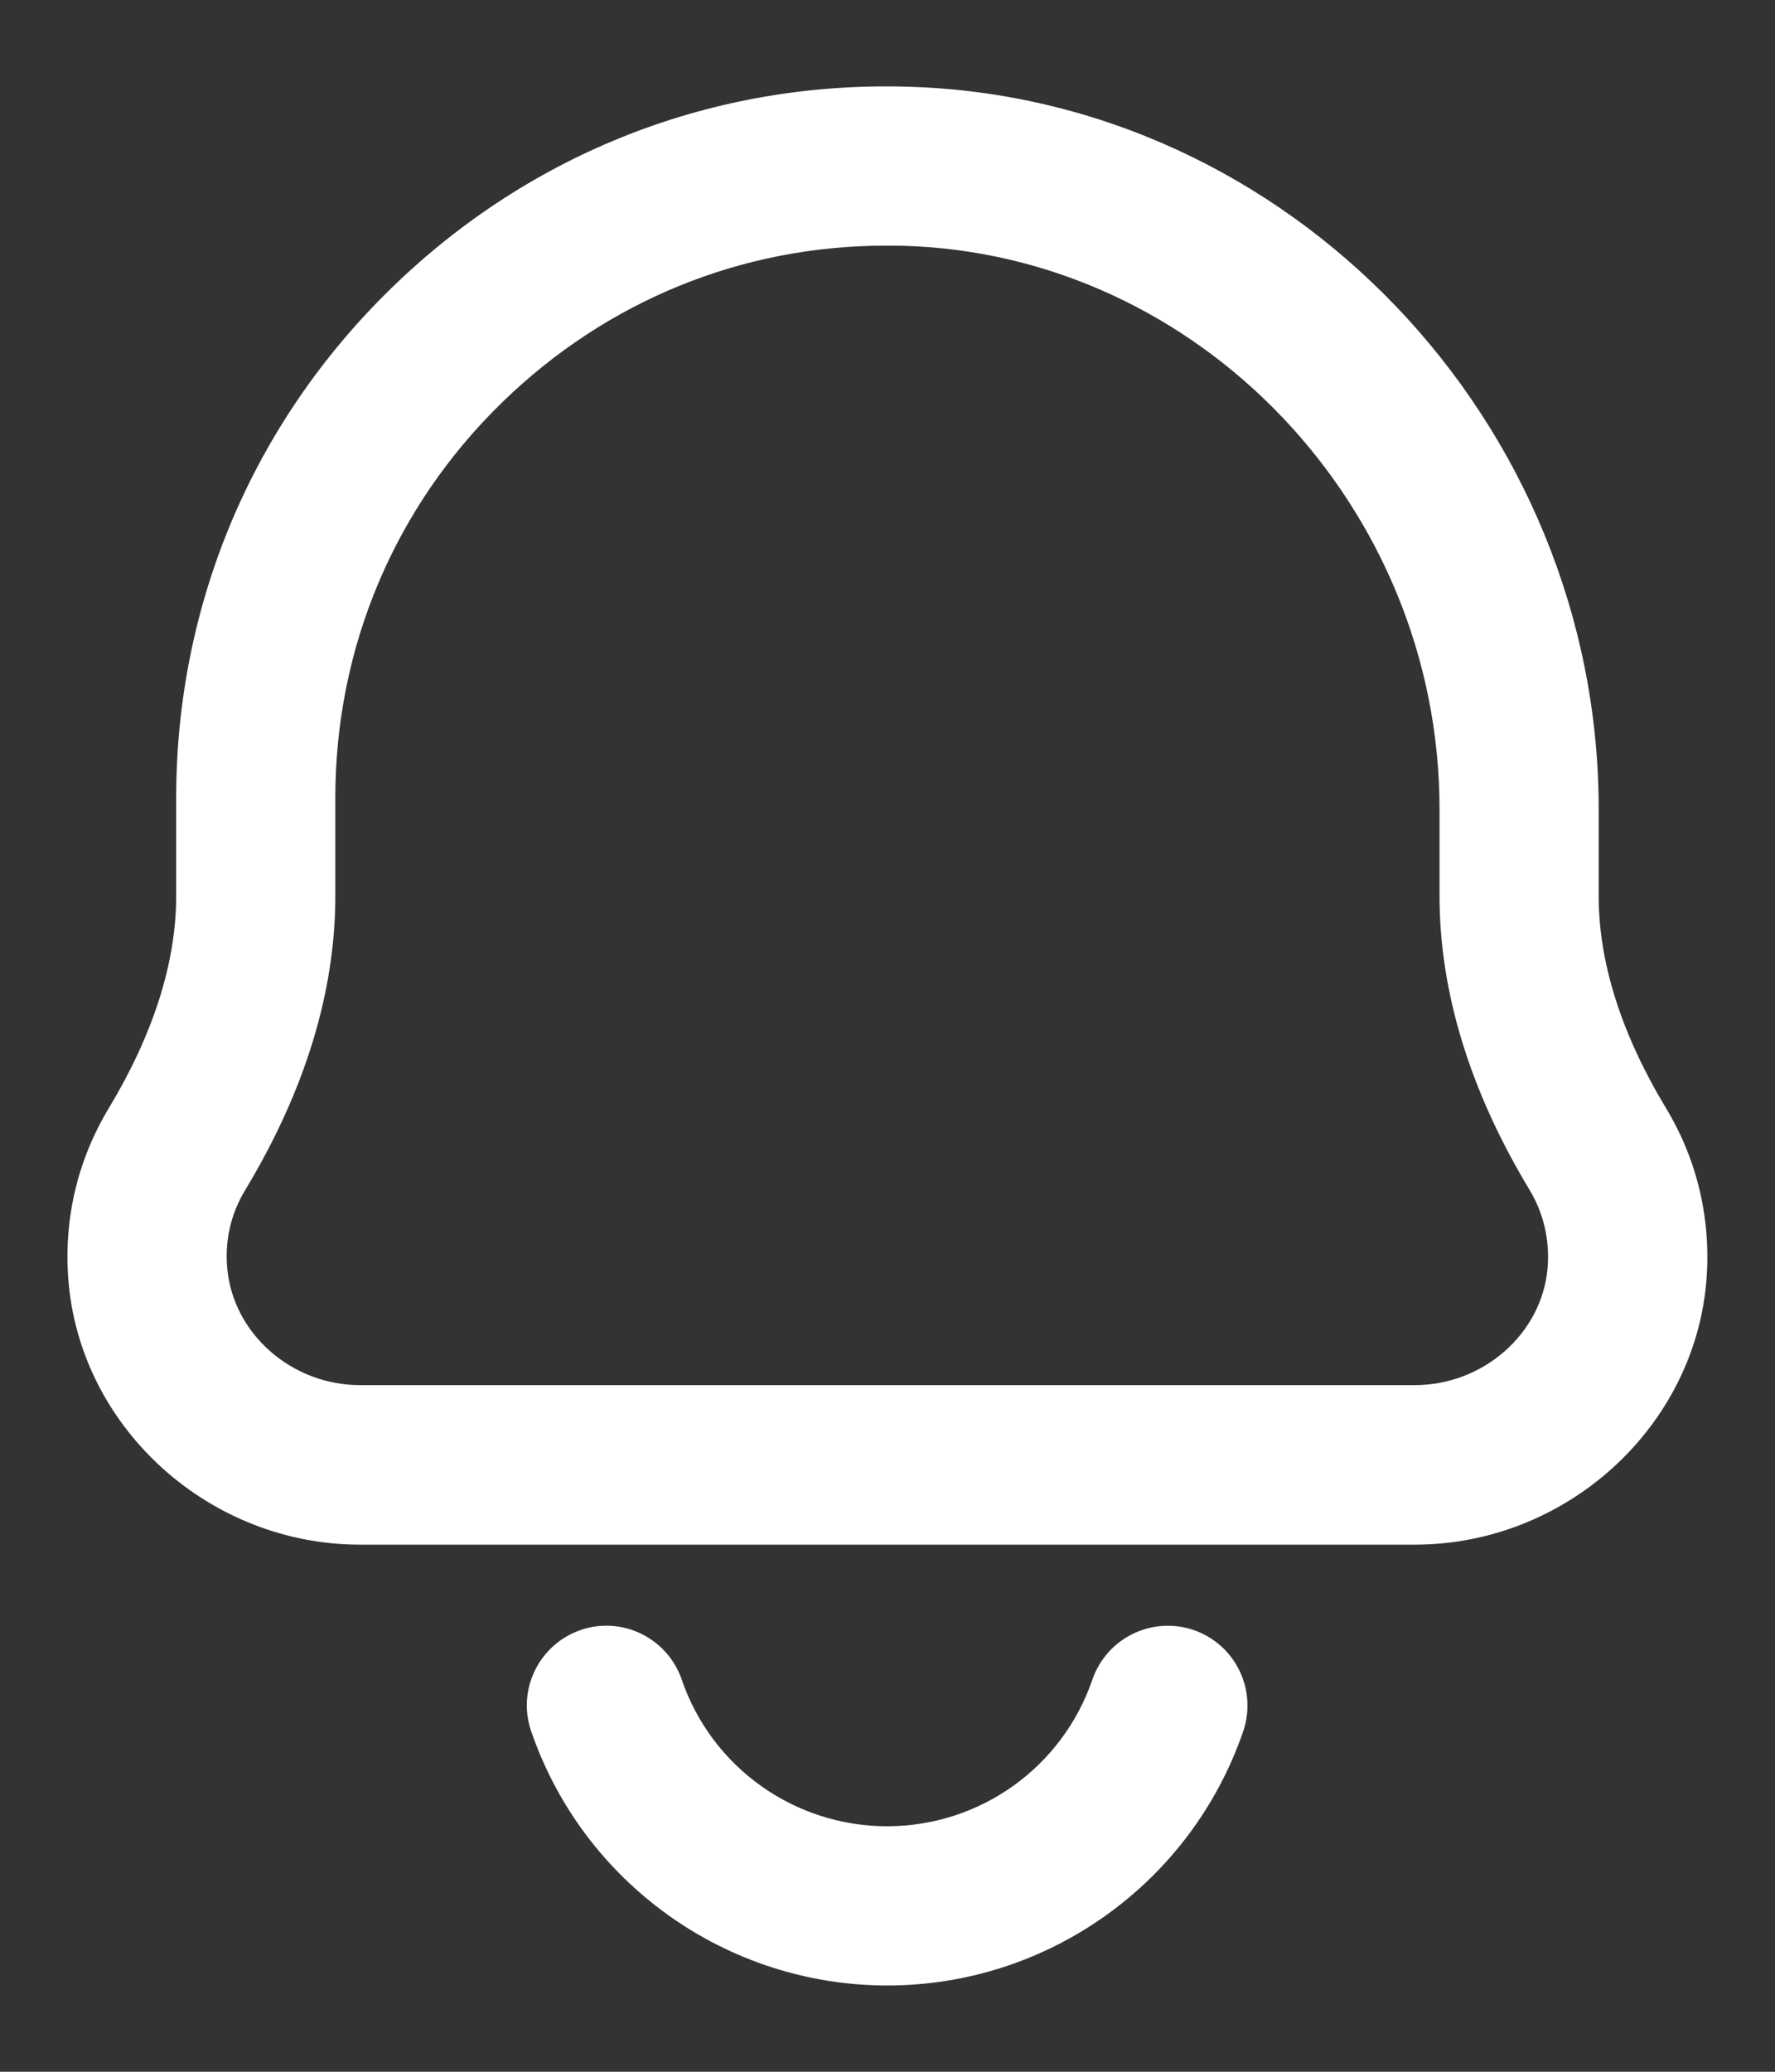 <svg width="12" height="14" viewBox="0 0 12 14" fill="none" xmlns="http://www.w3.org/2000/svg">
<rect x="0" y="0" width="12" height="14" fill="#333333" stroke="none"/>
<g id="Group">
<g id="Group_2">
<g id="Group_3">
<g id="Group_4">
<path id="Vector" d="M9.565 10.438H2.434C1.424 10.438 0.559 9.665 0.465 8.68C0.425 8.259 0.519 7.847 0.736 7.488C1.037 6.987 1.191 6.505 1.191 6.055V5.393C1.191 4.083 1.708 2.859 2.647 1.946C3.589 1.029 4.828 0.547 6.135 0.586C8.711 0.656 10.808 2.846 10.808 5.468V6.055C10.808 6.505 10.961 6.987 11.263 7.488C11.48 7.847 11.573 8.259 11.534 8.68C11.439 9.665 10.575 10.438 9.565 10.438ZM5.987 1.66C5.015 1.66 4.101 2.033 3.397 2.717C2.668 3.425 2.267 4.376 2.267 5.391V6.054C2.267 6.703 2.062 7.372 1.657 8.043C1.56 8.203 1.518 8.387 1.537 8.576C1.579 9.015 1.973 9.36 2.434 9.36H9.565C10.026 9.36 10.42 9.015 10.462 8.576C10.479 8.387 10.438 8.203 10.342 8.043C9.937 7.372 9.732 6.703 9.732 6.054V5.467C9.732 3.424 8.105 1.717 6.106 1.661C6.065 1.66 6.026 1.66 5.987 1.66Z" fill="white"/>
</g>
</g>
</g>
<g id="Group_5">
<path id="Vector_2" d="M5.999 13.417C4.912 13.417 3.944 12.726 3.591 11.699C3.494 11.417 3.645 11.112 3.925 11.015C4.206 10.918 4.512 11.069 4.609 11.35C4.812 11.943 5.37 12.341 5.997 12.341C6.625 12.341 7.182 11.943 7.385 11.35C7.482 11.069 7.788 10.919 8.07 11.015C8.351 11.112 8.5 11.417 8.405 11.699C8.052 12.726 7.085 13.417 5.999 13.417Z" fill="white"/>
</g>
</g>
</svg>
